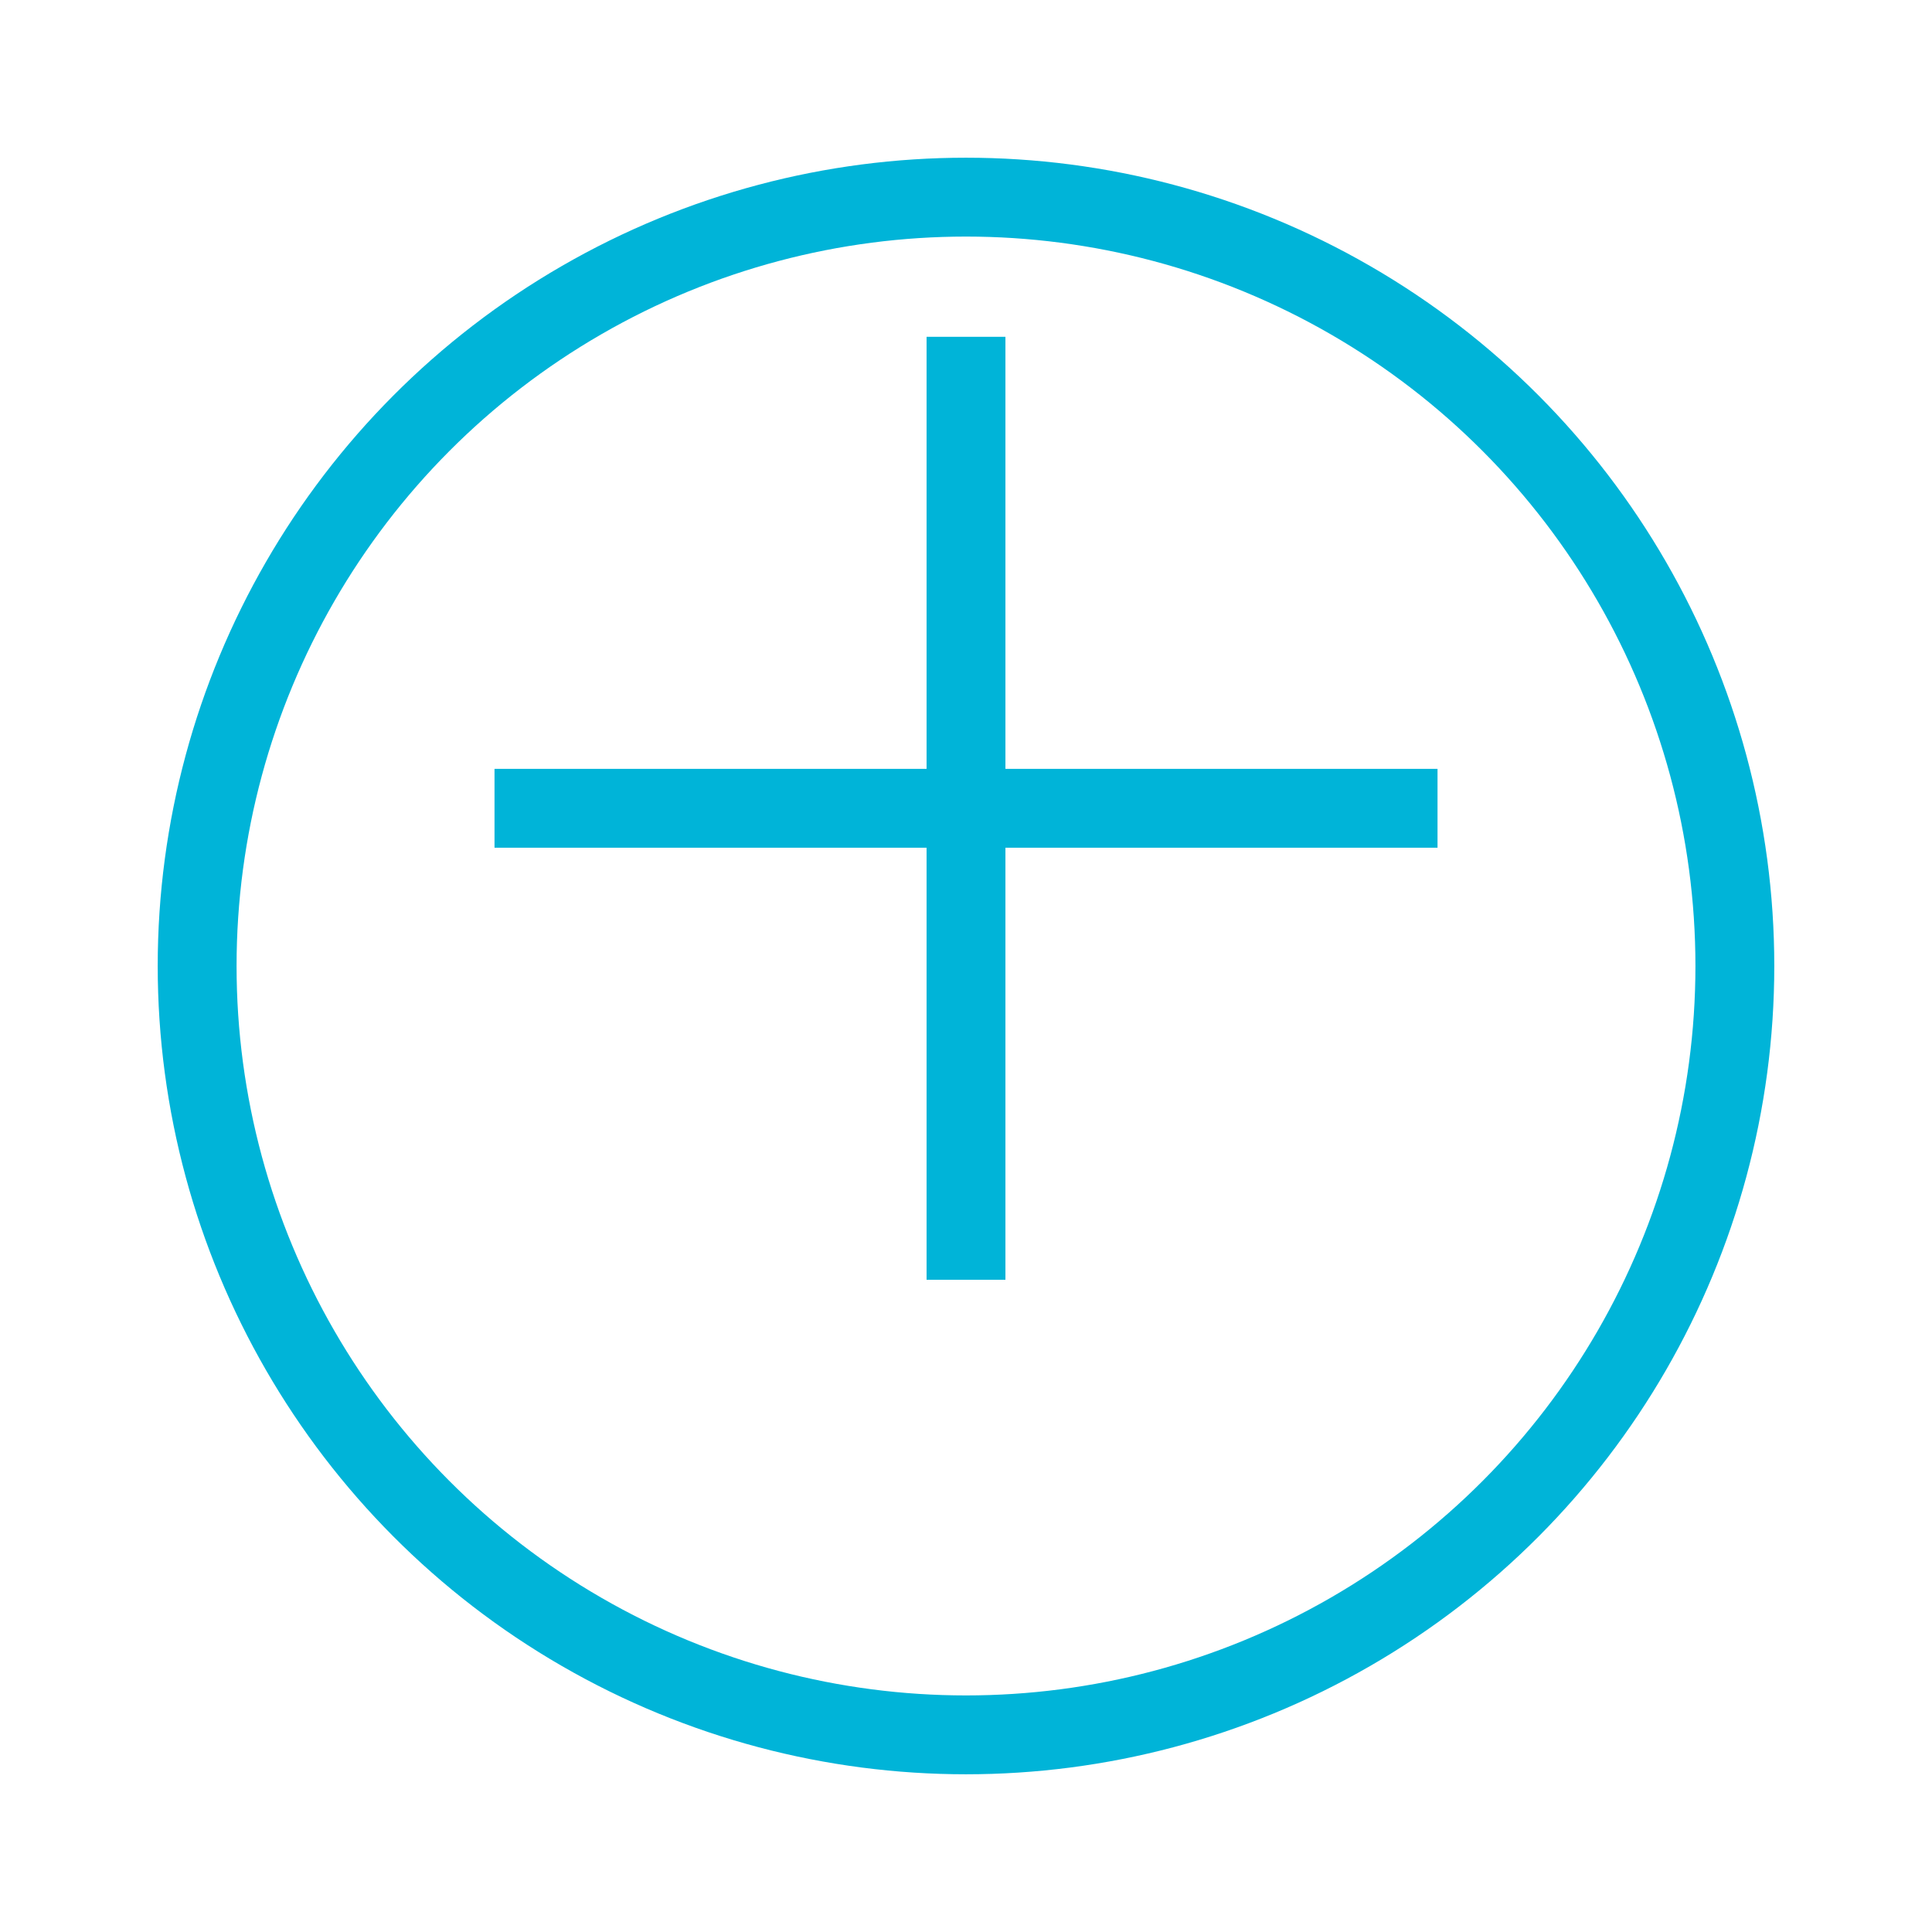 <svg width="49" height="49" viewBox="0 0 49 49" fill="none" xmlns="http://www.w3.org/2000/svg">
<g filter="url(#filter0_d_524_1019)">
<circle cx="24.5" cy="20.5" r="20.5" fill="white"/>
<circle cx="24.5" cy="20.5" r="19.5" stroke="#00B4D8" stroke-width="2"/>
</g>
<path d="M24.5 8.542L24.5 32.458" stroke="#00B4D8" stroke-width="2"/>
<path d="M36.459 20.5L12.542 20.5" stroke="#00B4D8" stroke-width="2"/>
<defs>
<filter id="filter0_d_524_1019" x="0" y="0" width="49" height="49" filterUnits="userSpaceOnUse" color-interpolation-filters="sRGB">
<feFlood flood-opacity="0" result="BackgroundImageFix"/>
<feColorMatrix in="SourceAlpha" type="matrix" values="0 0 0 0 0 0 0 0 0 0 0 0 0 0 0 0 0 0 127 0" result="hardAlpha"/>
<feOffset dy="4"/>
<feGaussianBlur stdDeviation="2"/>
<feComposite in2="hardAlpha" operator="out"/>
<feColorMatrix type="matrix" values="0 0 0 0 0 0 0 0 0 0 0 0 0 0 0 0 0 0 0.25 0"/>
<feBlend mode="normal" in2="BackgroundImageFix" result="effect1_dropShadow_524_1019"/>
<feBlend mode="normal" in="SourceGraphic" in2="effect1_dropShadow_524_1019" result="shape"/>
</filter>
</defs>
</svg>
